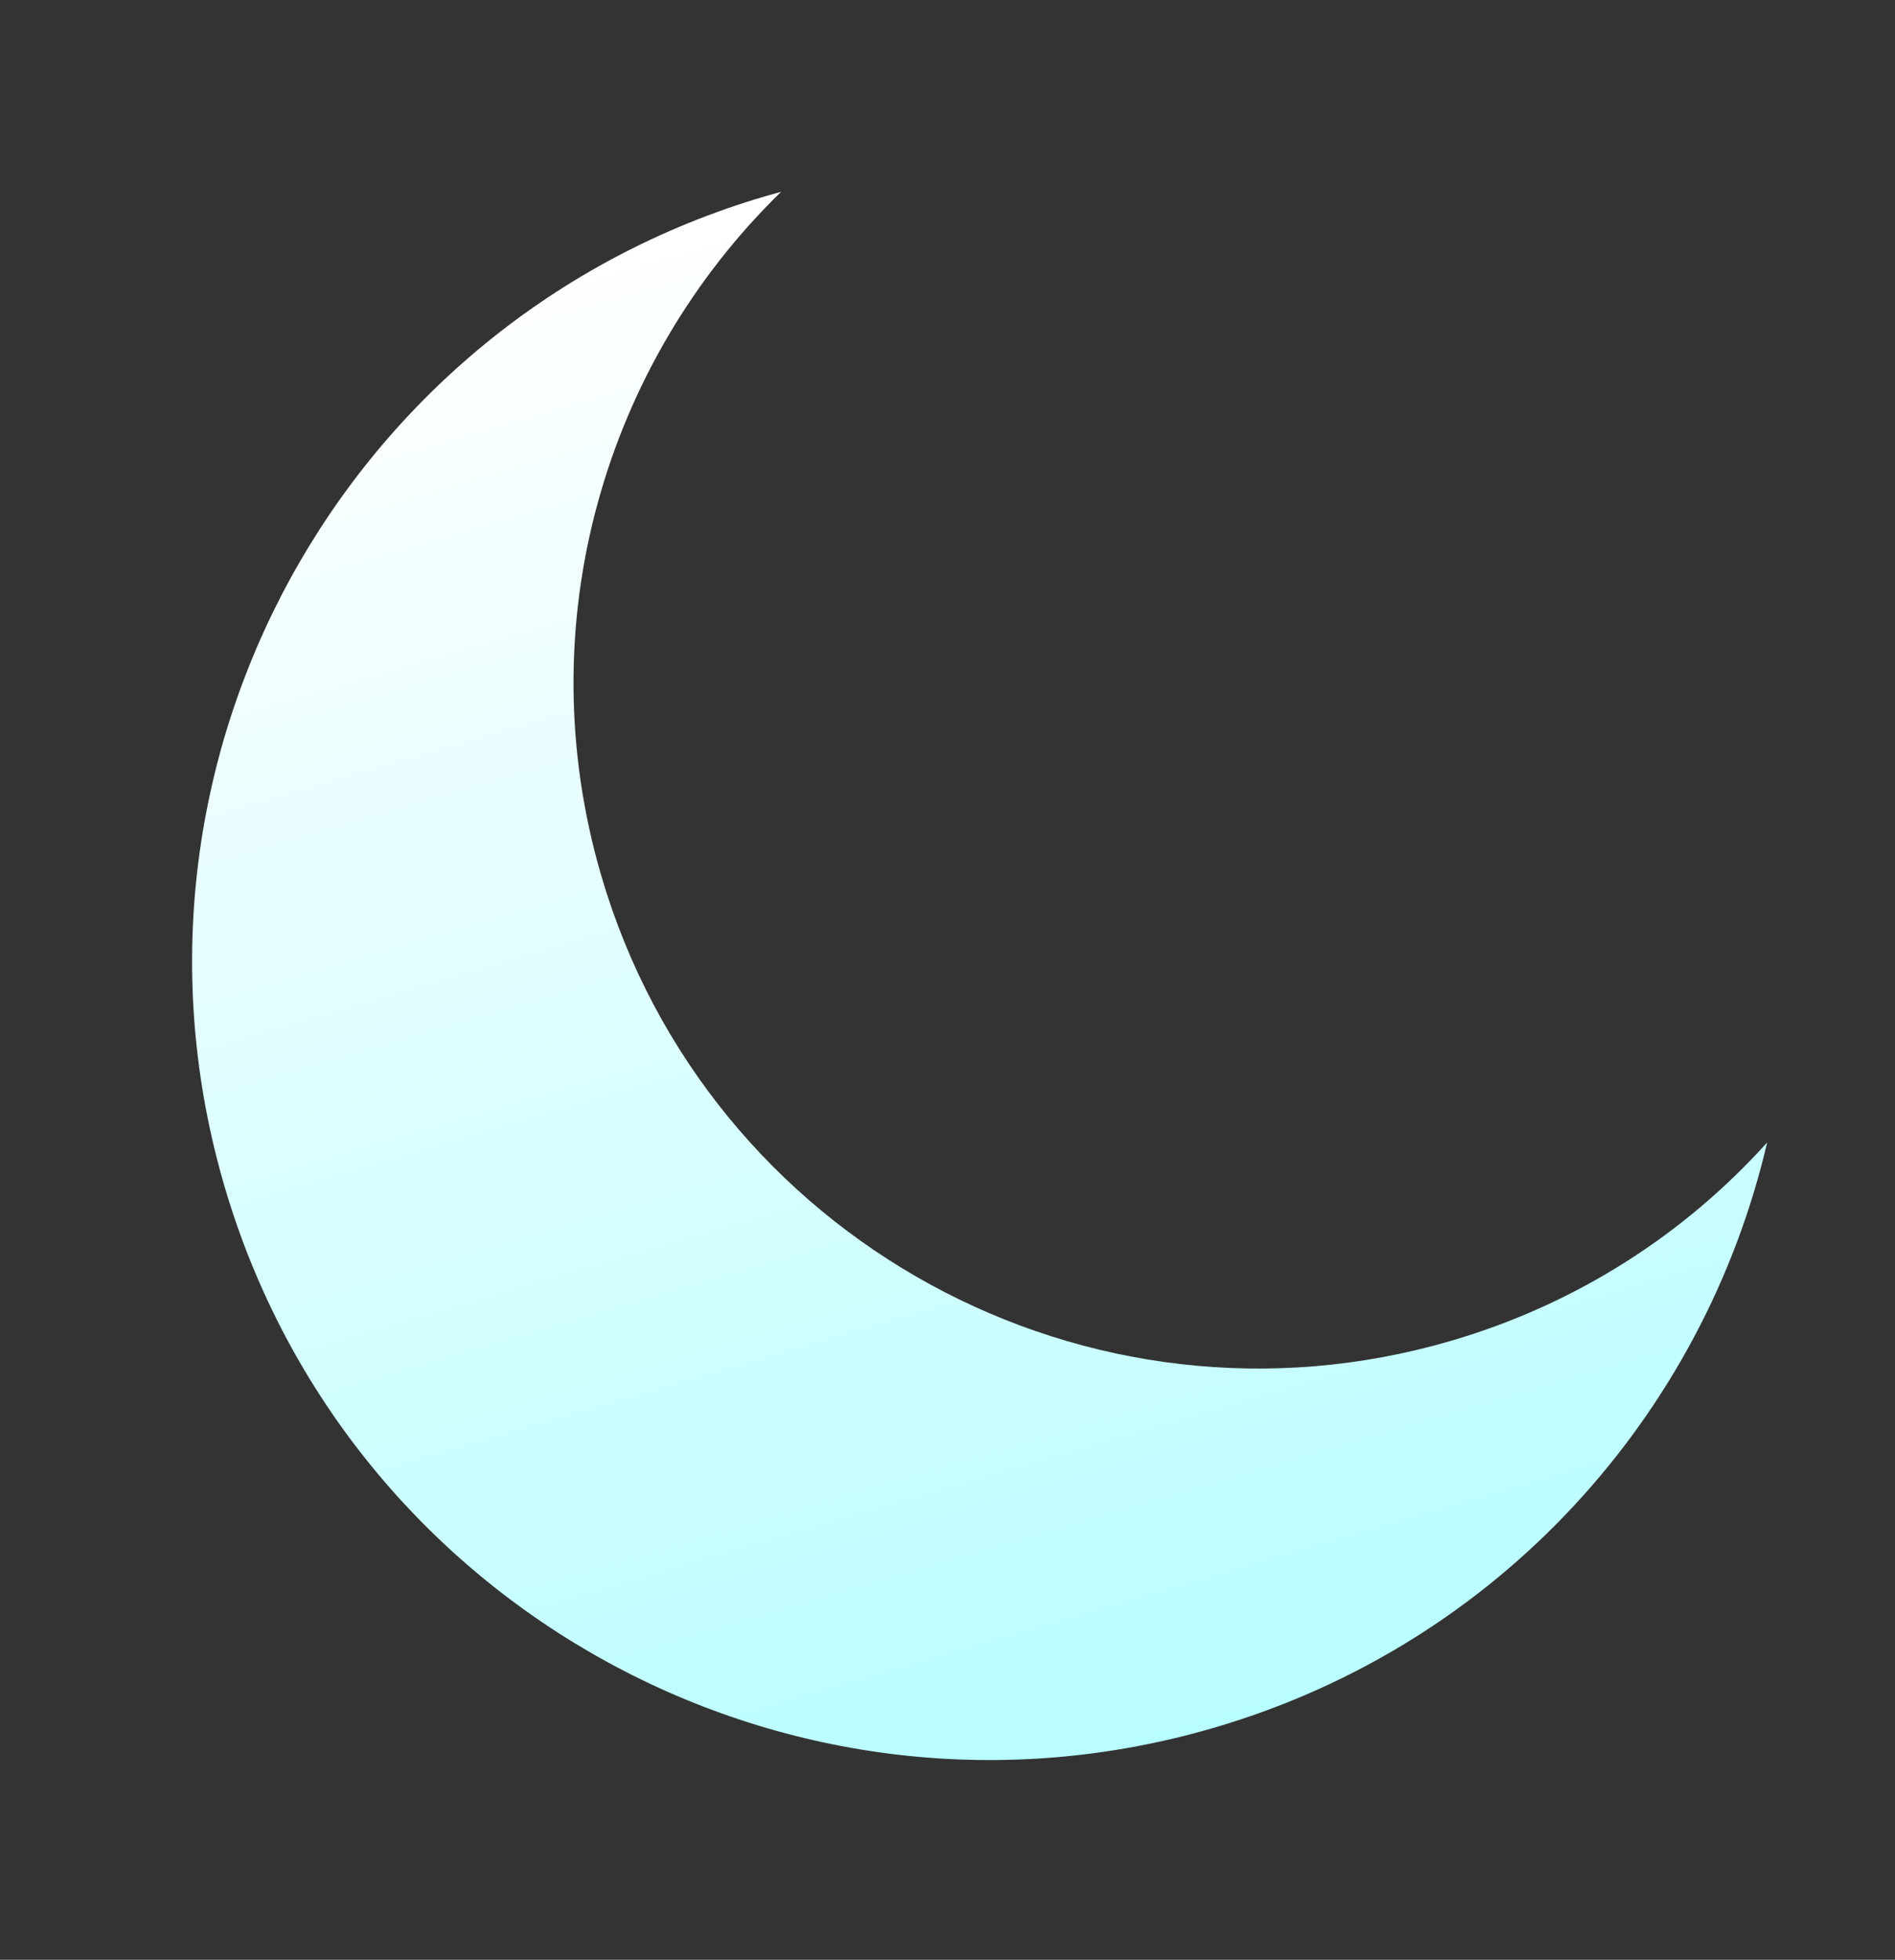 <svg width="118" height="122" viewBox="0 0 118 122" fill="none" xmlns="http://www.w3.org/2000/svg">
<rect x="0" y="0" width="118" height="122" fill="#333333" stroke="none"/>
<path d="M47.665 12.213C47.99 12.118 48.316 12.026 48.641 11.938C37.683 22.609 32.842 38.836 37.447 54.535C44.079 77.14 67.78 90.09 90.386 83.459C98.243 81.154 104.933 76.786 110.04 71.119C106.104 87.993 93.443 102.319 75.63 107.544C49.306 115.267 21.705 100.186 13.983 73.862C6.26 47.537 21.34 19.935 47.665 12.213Z" fill="url(#paint0_linear_119_320)"/>
<defs>
<linearGradient id="paint0_linear_119_320" x1="44.594" y1="13.114" x2="72.559" y2="108.445" gradientUnits="userSpaceOnUse">
<stop stop-color="white"/>
<stop offset="1" stop-color="#B8FDFF"/>
</linearGradient>
</defs>
</svg>
